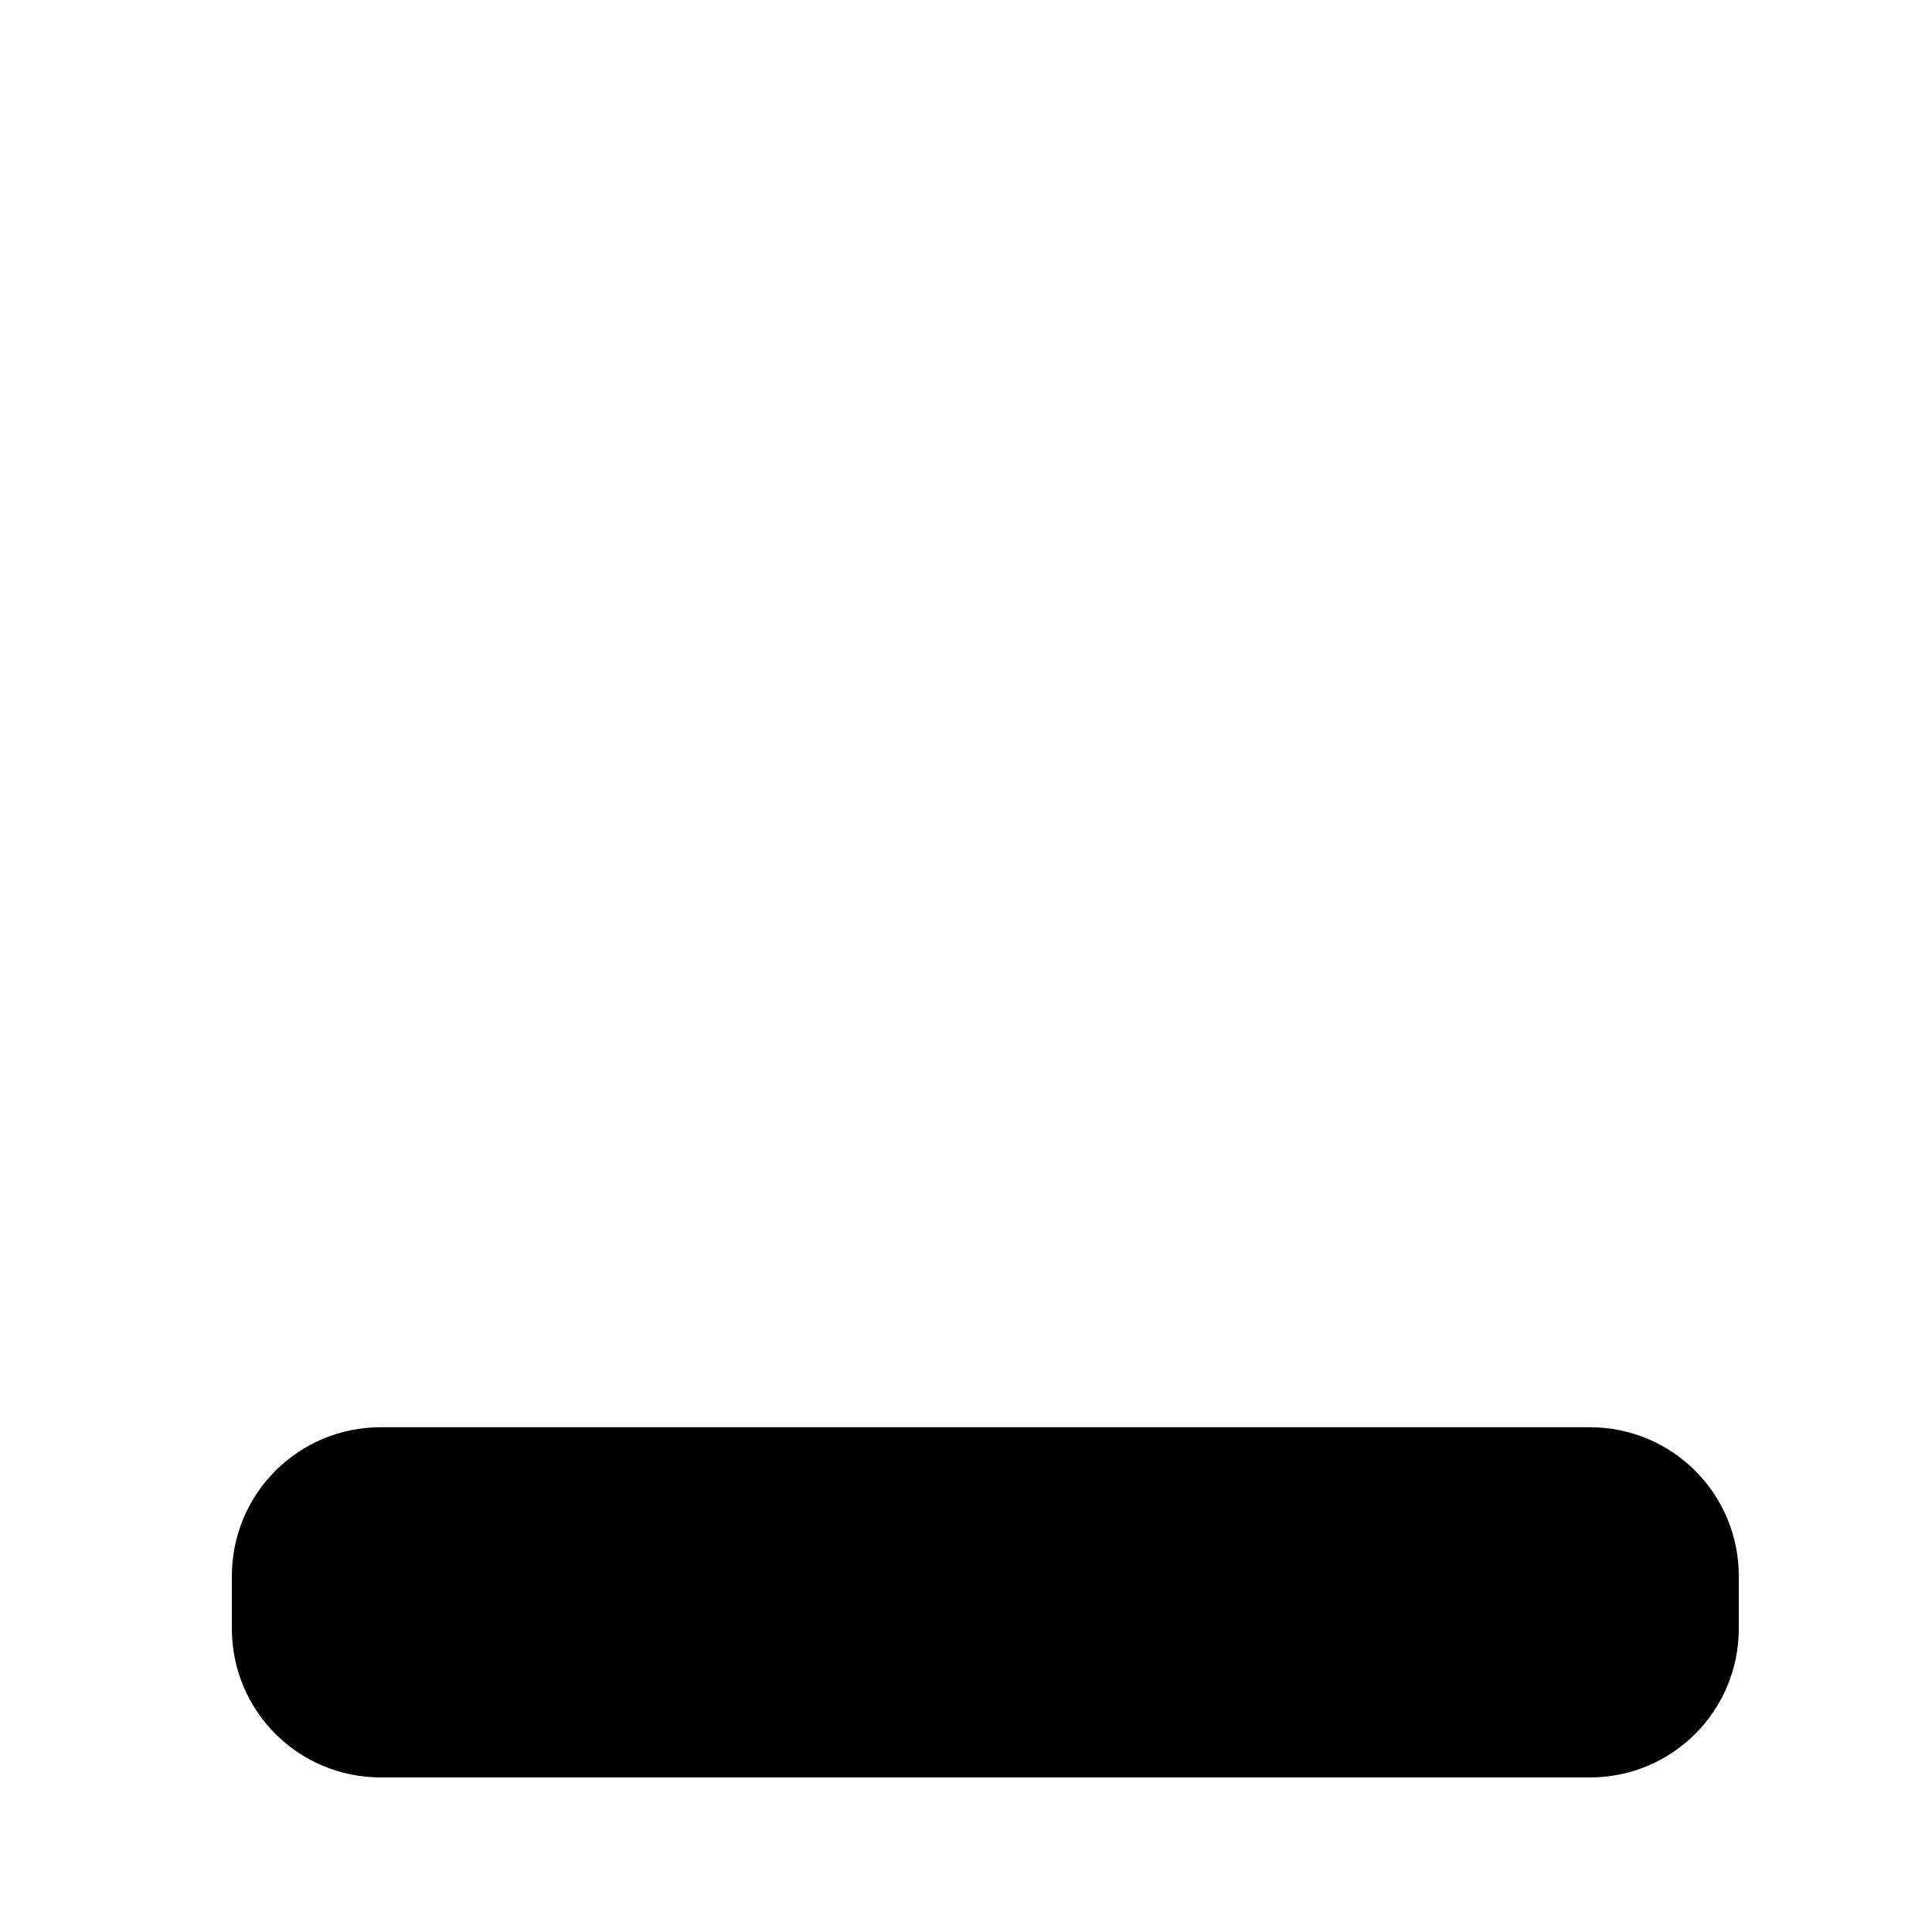 <svg xmlns="http://www.w3.org/2000/svg" xmlns:svg="http://www.w3.org/2000/svg" id="svg2" width="100" height="100" version="1.1"><path style="fill:#000;fill-opacity:1;stroke:none" id="rect3916" d="M 19.715,73.873 C 15.441,73.873 12,77.314 12,81.588 l 0,2.697 C 12,88.559 15.441,92 19.715,92 l 62.57,0 C 86.559,92 90,88.559 90,84.285 l 0,-2.697 c 0,-4.274 -3.441,-7.715 -7.715,-7.715 l -62.57,0 z"/></svg>